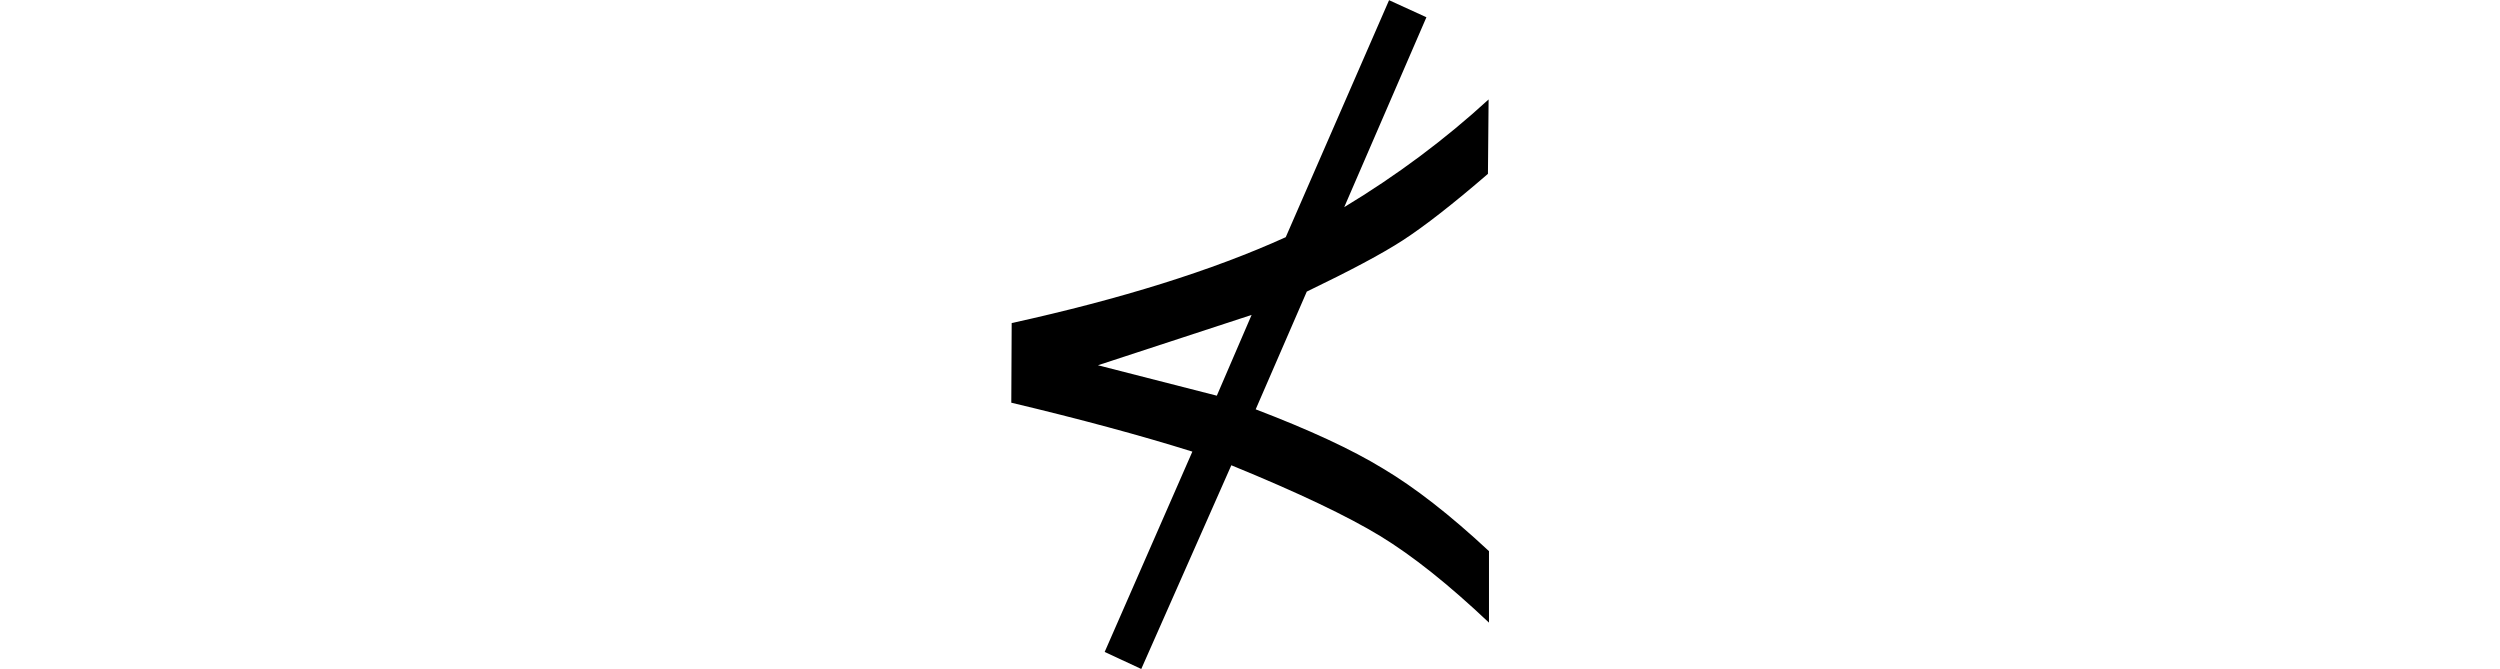 <svg xmlns="http://www.w3.org/2000/svg" xmlns:xlink="http://www.w3.org/1999/xlink" width="26.372pt" height="7.055pt" viewBox="0 0 26.372 7.055" version="1.1">
<defs>
<g>
<symbol overflow="visible" id="glyph0-0">
<path style="stroke:none;" d=""/>
</symbol>
<symbol overflow="visible" id="glyph0-1">
<path style="stroke:none;" d="M 6.141 -5.871 C 5.77 -5.551 5.473 -5.32 5.246 -5.172 C 5.023 -5.027 4.684 -4.848 4.23 -4.629 L 3.691 -3.387 C 4.254 -3.172 4.703 -2.965 5.035 -2.762 C 5.371 -2.562 5.742 -2.273 6.152 -1.891 L 6.152 -1.137 C 5.727 -1.539 5.344 -1.844 5.004 -2.051 C 4.664 -2.258 4.141 -2.508 3.434 -2.797 L 2.484 -0.648 L 2.098 -0.828 L 3.023 -2.941 C 2.473 -3.113 1.836 -3.285 1.113 -3.457 L 1.117 -4.297 C 2.27 -4.551 3.234 -4.852 4.008 -5.203 L 5.098 -7.703 L 5.492 -7.523 L 4.625 -5.52 C 5.18 -5.855 5.688 -6.234 6.148 -6.656 Z M 3.648 -4.383 L 2.027 -3.852 L 3.281 -3.531 Z "/>
</symbol>
</g>
</defs>
<g id="surface9869">
<g style="fill:rgb(0%,0%,0%);fill-opacity:1;">
  <use xlink:href="#glyph0-1" x="9.555" y="7.705"/>
</g>
</g>
</svg>
